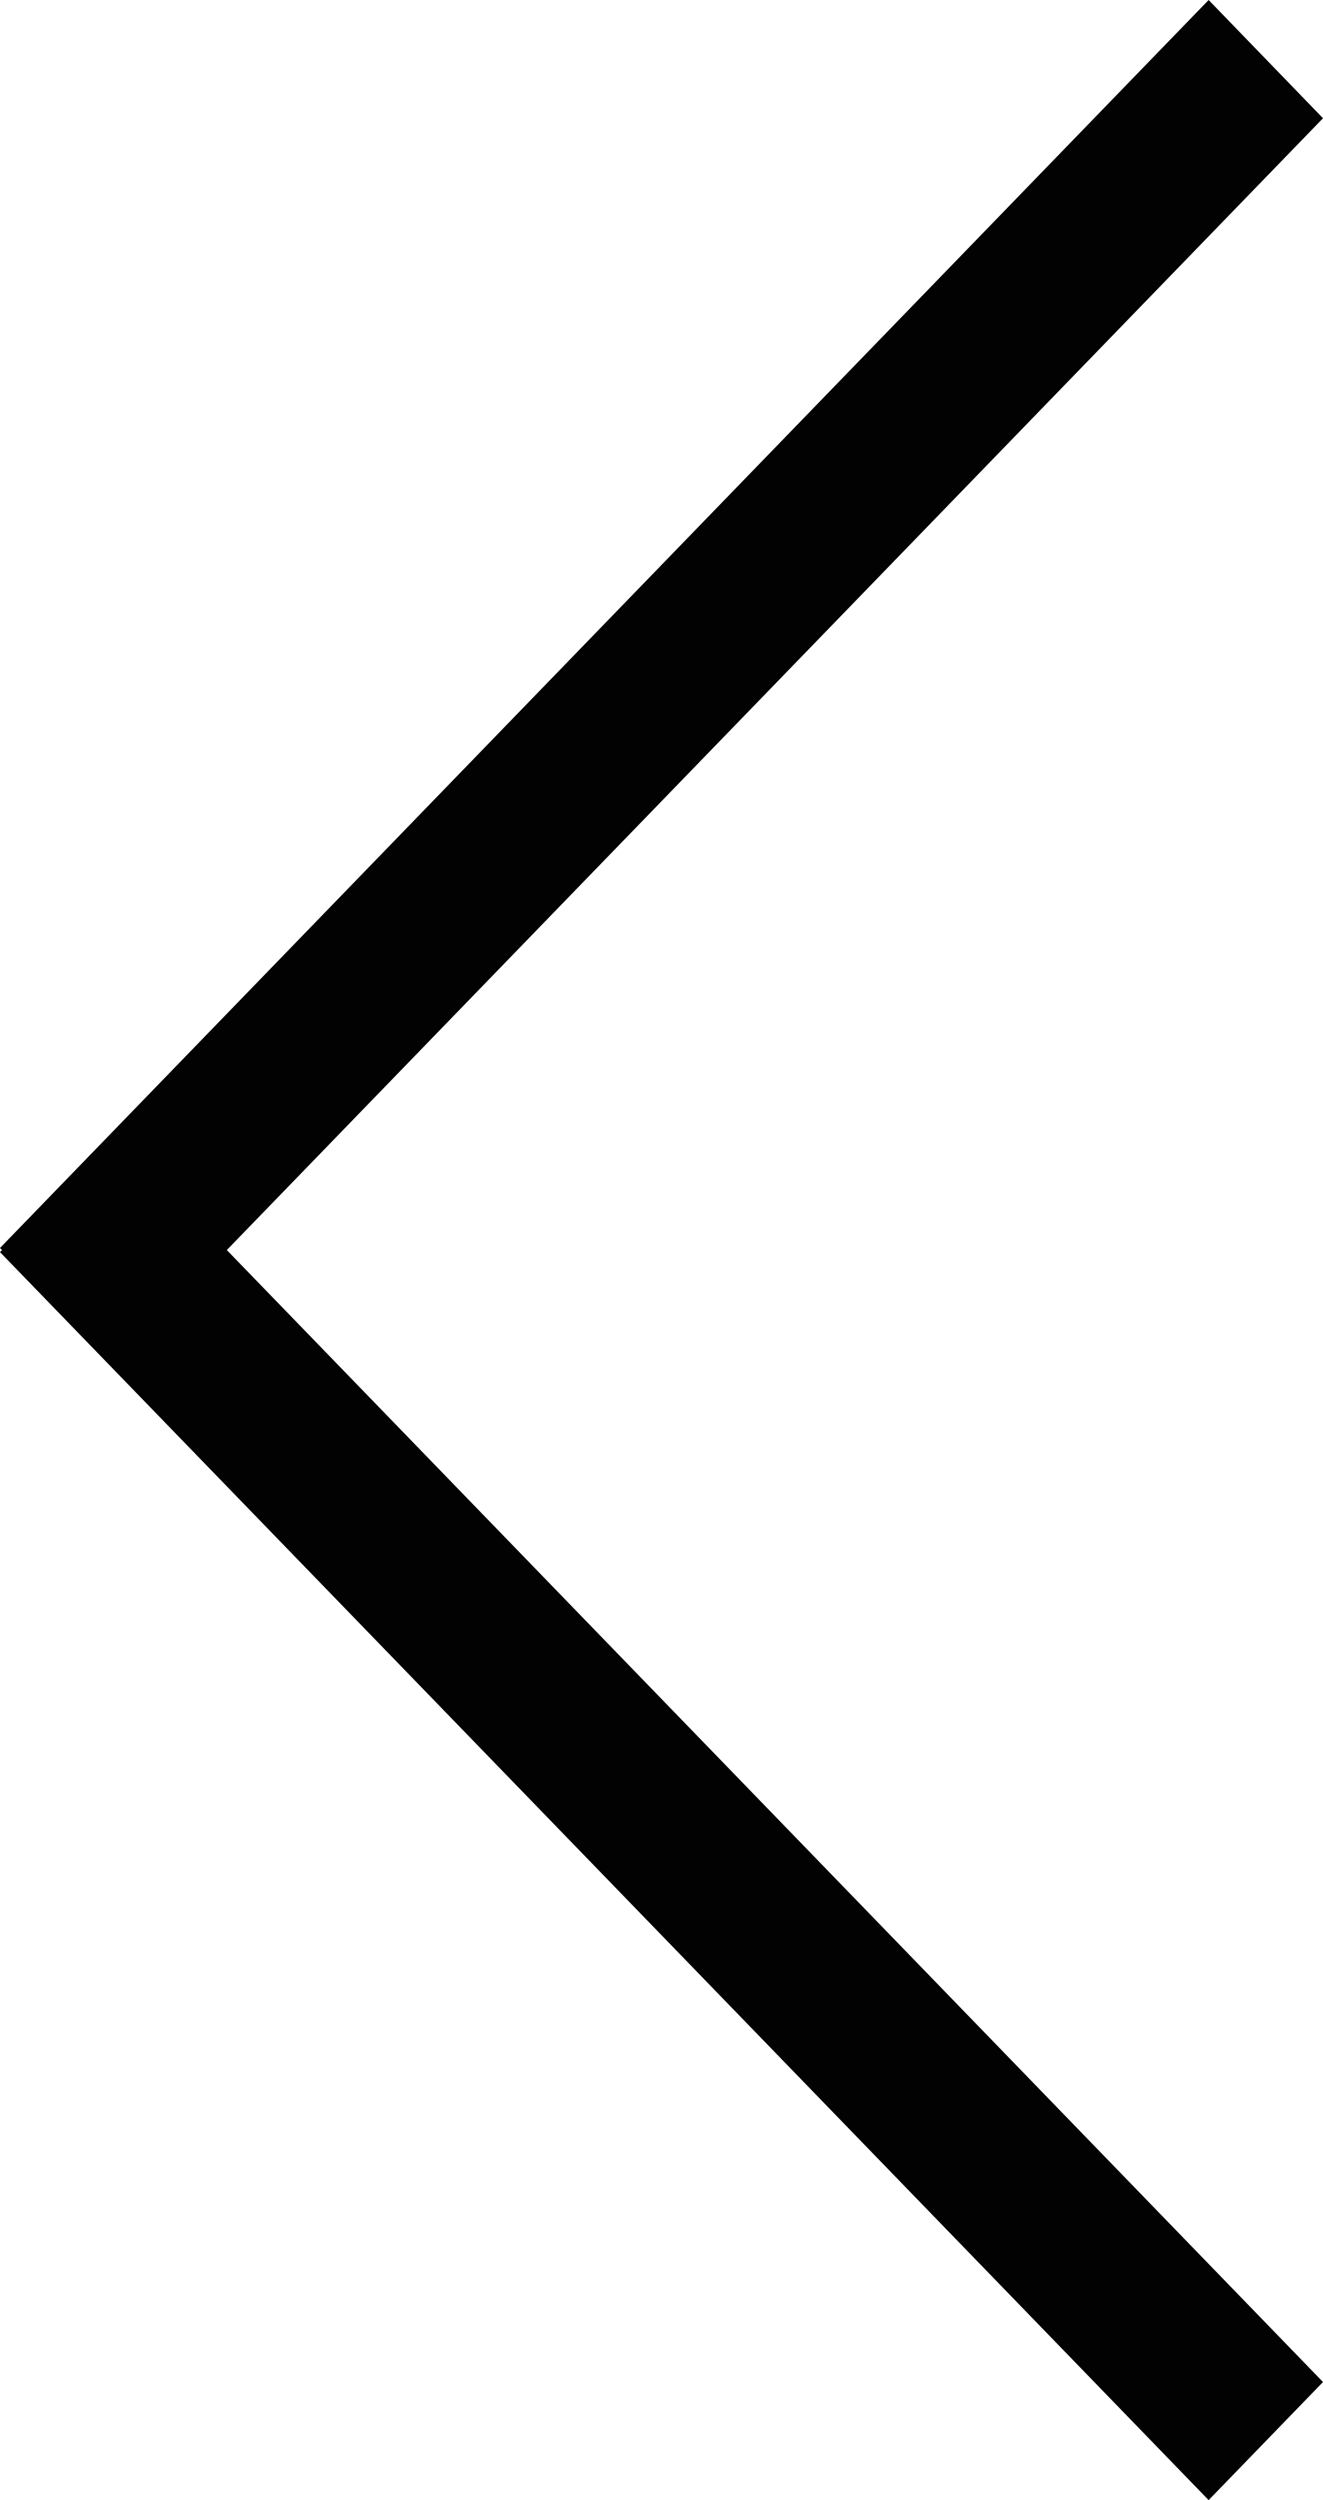 <svg width="9" height="17" viewBox="0 0 9 17" fill="none" xmlns="http://www.w3.org/2000/svg">
<path d="M8.222 -6.48055e-07L-3.72168e-07 8.486L0.014 8.5L-3.70926e-07 8.514L8.222 17L9 16.197L1.543 8.5L9 0.804L8.222 -6.48055e-07Z" fill="#020202"/>
</svg>
